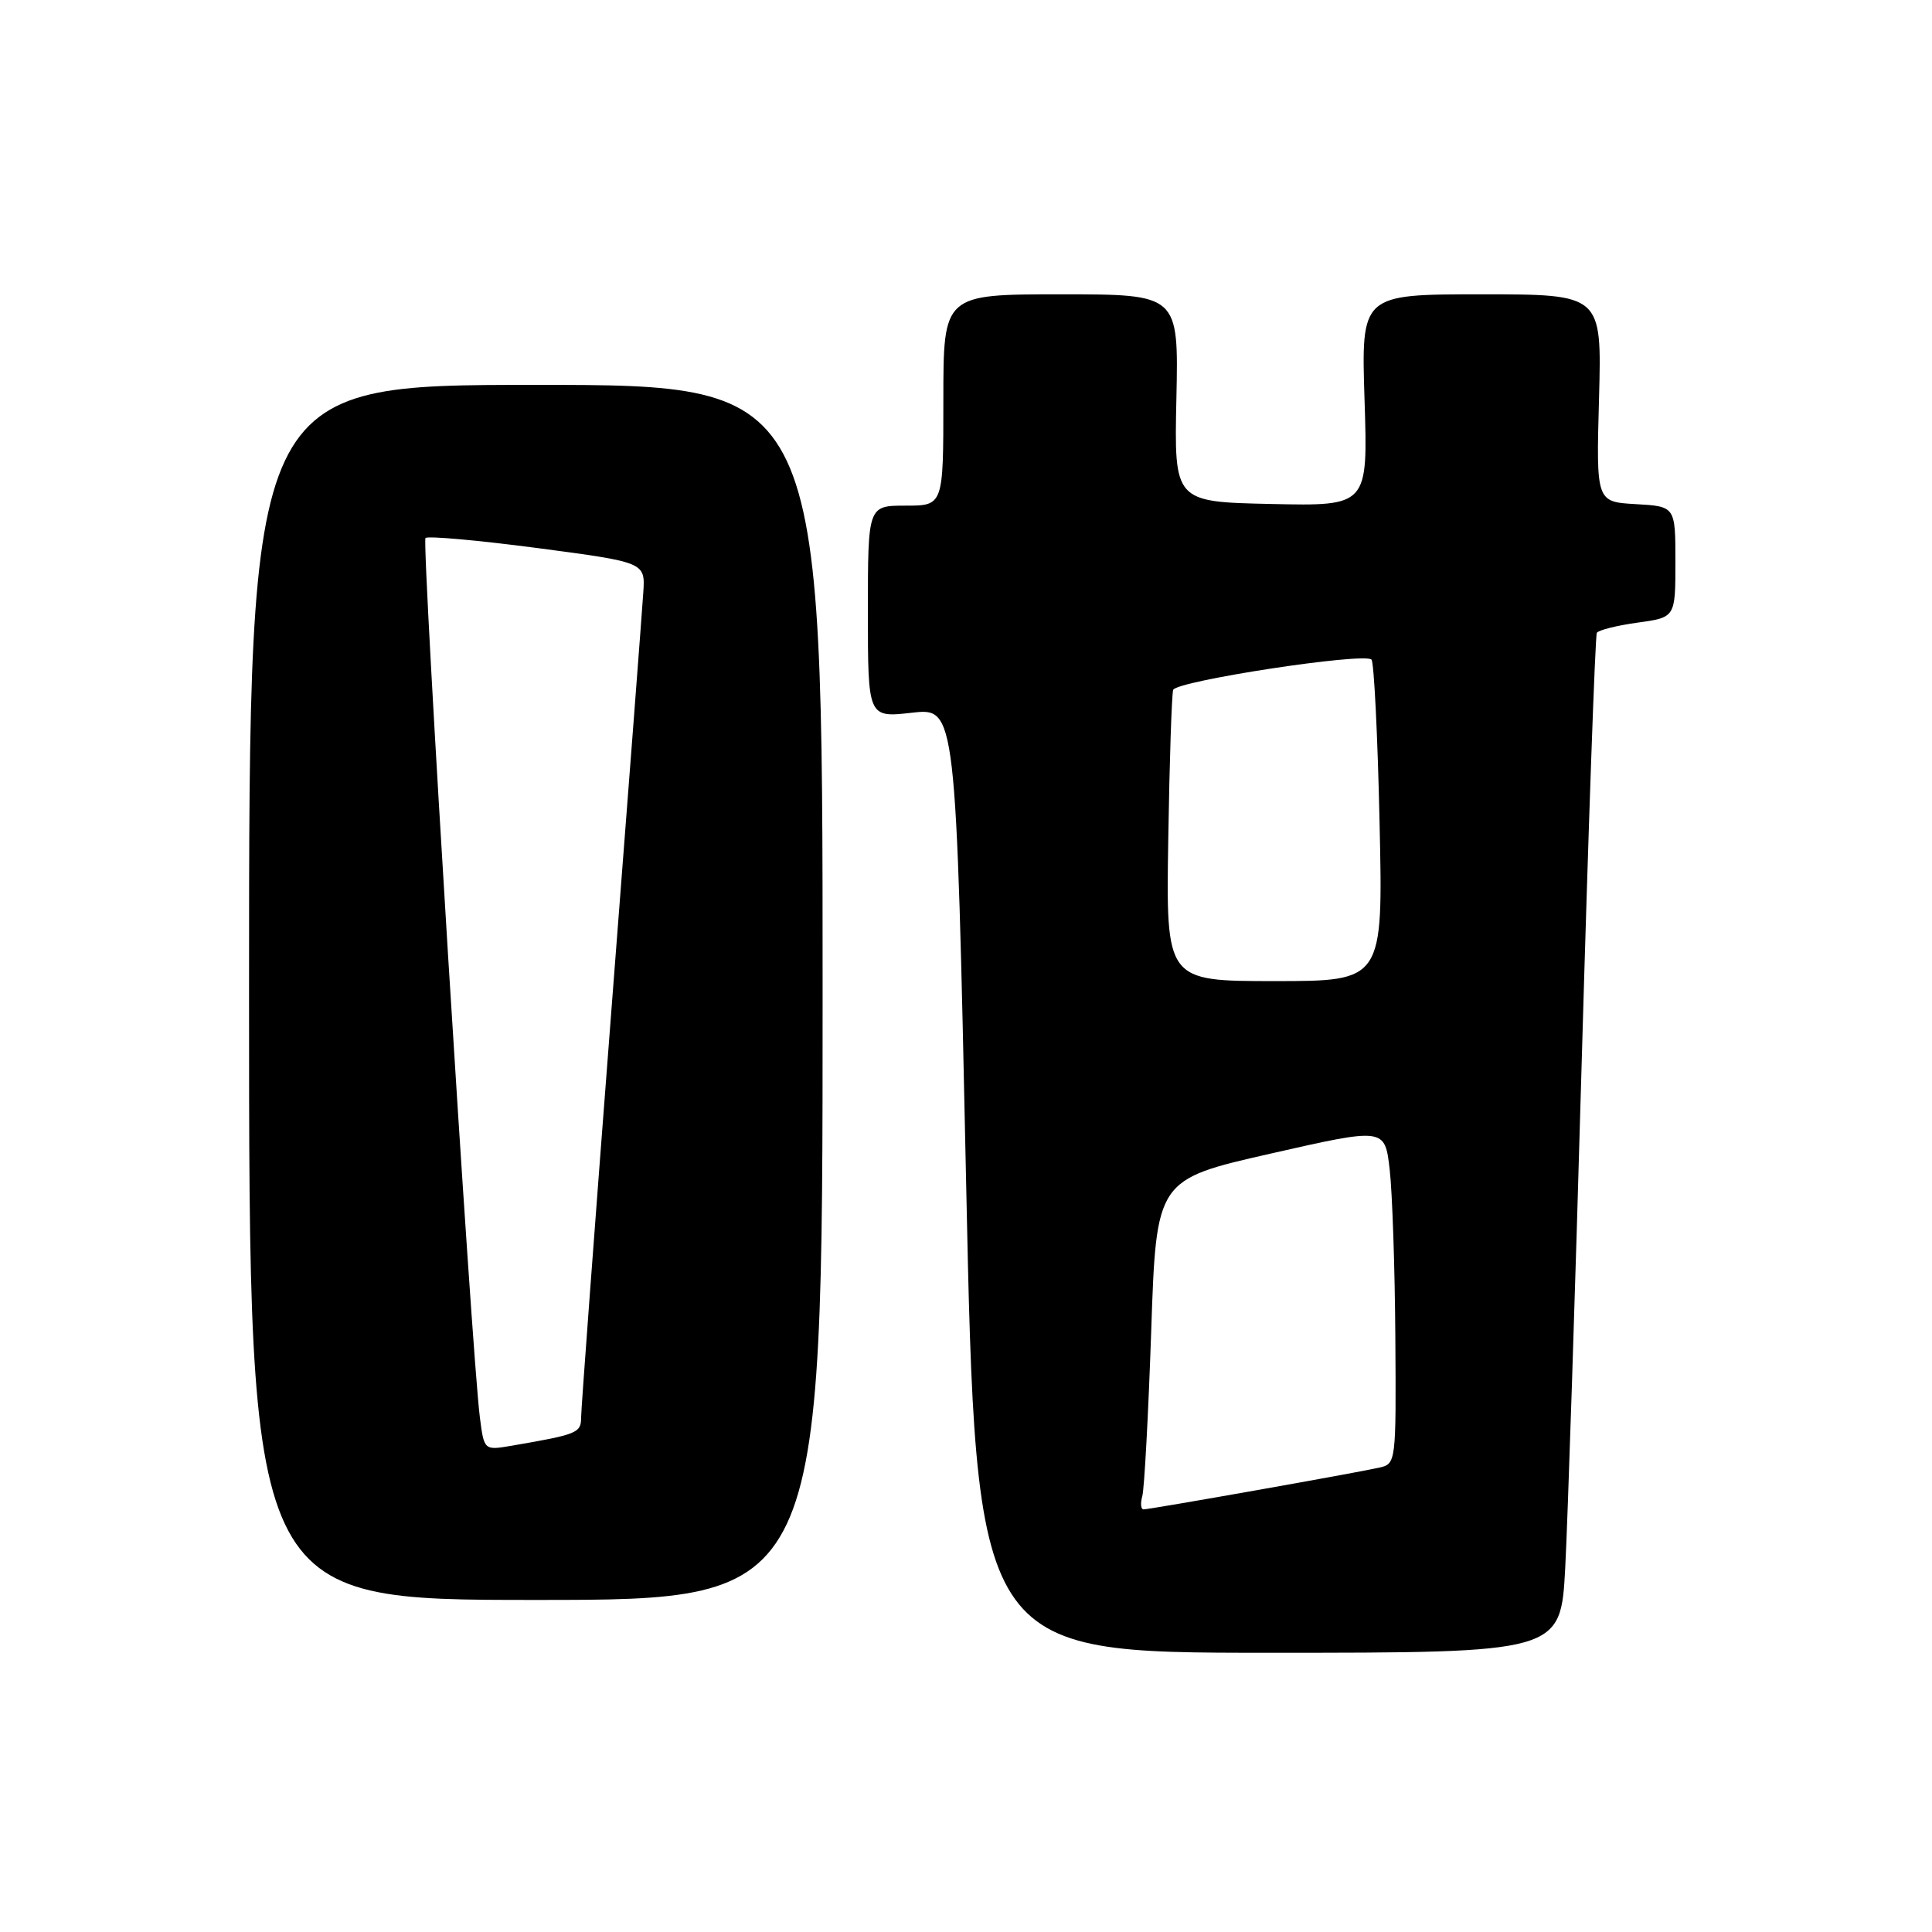 <?xml version="1.0" encoding="UTF-8" standalone="no"?>
<!DOCTYPE svg PUBLIC "-//W3C//DTD SVG 1.1//EN" "http://www.w3.org/Graphics/SVG/1.1/DTD/svg11.dtd" >
<svg xmlns="http://www.w3.org/2000/svg" xmlns:xlink="http://www.w3.org/1999/xlink" version="1.1" viewBox="0 0 256 256">
 <g >
 <path fill="currentColor"
d=" M 207.40 207.75 C 207.73 201.56 208.72 171.30 209.59 140.51 C 210.47 109.71 211.37 84.22 211.59 83.85 C 211.82 83.49 214.25 82.88 217.00 82.50 C 222.00 81.81 222.00 81.81 222.00 74.46 C 222.00 67.10 222.00 67.10 216.75 66.80 C 211.50 66.50 211.50 66.50 211.88 52.75 C 212.25 39.00 212.25 39.00 196.31 39.00 C 180.36 39.00 180.36 39.00 180.81 53.03 C 181.26 67.06 181.26 67.06 168.42 66.78 C 155.58 66.50 155.58 66.50 155.88 52.75 C 156.17 39.00 156.17 39.00 140.59 39.00 C 125.00 39.00 125.00 39.00 125.00 53.00 C 125.00 67.00 125.00 67.00 120.00 67.00 C 115.00 67.00 115.00 67.00 115.00 81.05 C 115.00 95.10 115.00 95.10 120.84 94.44 C 126.68 93.78 126.68 93.78 128.01 156.39 C 129.33 219.00 129.33 219.00 168.07 219.00 C 206.80 219.00 206.80 219.00 207.40 207.75 Z  M 109.00 131.50 C 109.00 51.00 109.00 51.00 71.00 51.00 C 33.00 51.00 33.00 51.00 33.00 131.50 C 33.00 212.00 33.00 212.00 71.00 212.00 C 109.00 212.00 109.00 212.00 109.00 131.50 Z  M 151.36 198.25 C 151.63 197.29 152.16 187.46 152.54 176.40 C 153.22 156.30 153.22 156.30 168.36 152.86 C 183.50 149.42 183.50 149.42 184.14 154.96 C 184.49 158.01 184.83 168.03 184.89 177.23 C 185.00 193.80 184.98 193.97 182.75 194.47 C 179.72 195.16 152.38 200.00 151.53 200.00 C 151.17 200.00 151.09 199.21 151.36 198.25 Z  M 154.80 111.25 C 154.96 100.94 155.26 92.01 155.45 91.42 C 155.84 90.23 180.75 86.42 181.73 87.40 C 182.06 87.73 182.55 97.45 182.80 109.00 C 183.27 130.00 183.27 130.00 168.88 130.00 C 154.50 130.00 154.50 130.00 154.80 111.25 Z  M 63.59 187.85 C 62.49 179.35 55.84 71.83 56.38 71.29 C 56.68 70.99 63.36 71.59 71.21 72.62 C 85.50 74.51 85.50 74.51 85.24 78.50 C 85.10 80.70 83.19 105.75 80.99 134.16 C 78.80 162.58 77.00 186.73 77.00 187.83 C 77.00 189.87 76.50 190.07 67.83 191.56 C 64.15 192.19 64.15 192.19 63.59 187.85 Z "/>
</g>
</svg>